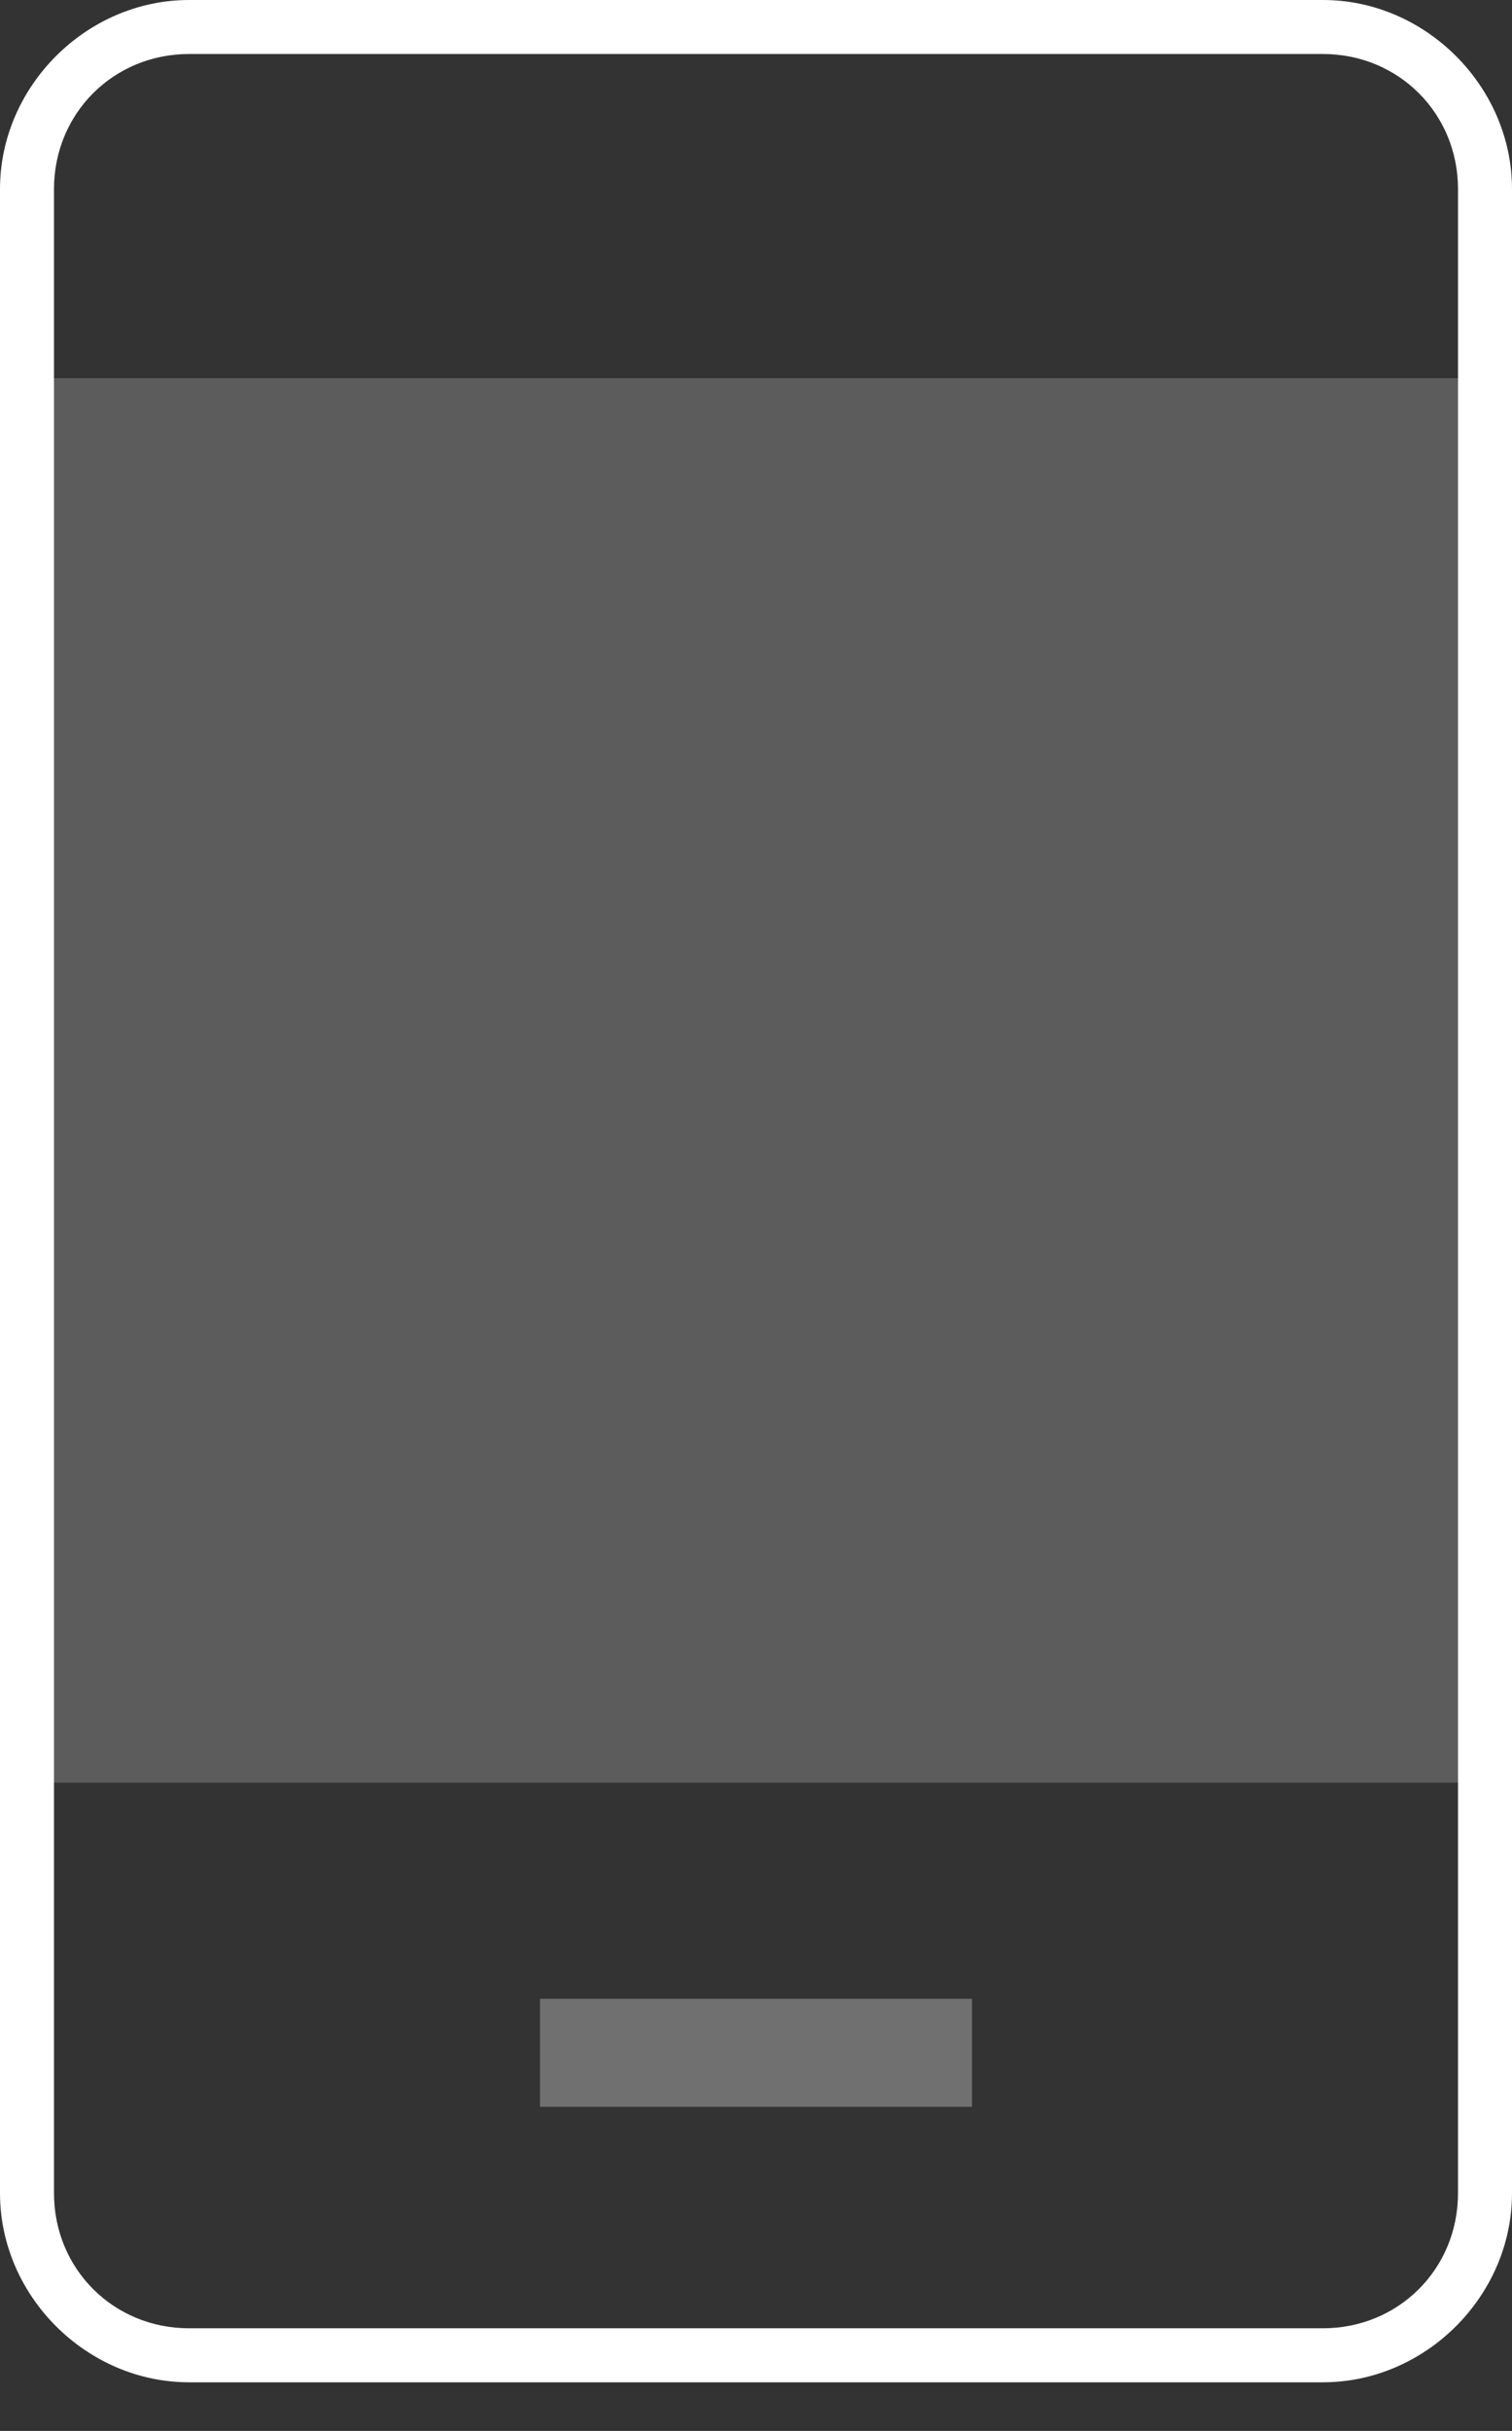 <svg xmlns="http://www.w3.org/2000/svg" width="28" height="45" viewBox="0 0 28 45"><rect x="0" y="0" width="28" height="45" fill="#333333" stroke="none"/><g fill="none" fill-rule="evenodd"><path d="M-10-2h48v48h-48z"/><path fill="#FFF" d="M.5 7h27v26H.5z" opacity=".2"/><path fill="#FFF" d="M10 37h8v2h-8z" opacity=".3"/><path d="M24.5 43.5h-21c-1.7 0-3-1.3-3-3v-37c0-1.6 1.3-3 3-3h21c1.7 0 3 1.3 3 3v37.1c0 1.6-1.3 2.9-3 2.9z"/><path fill="#FFF" d="M3.5 0C1.6 0 0 1.6 0 3.5v37.1c0 1.9 1.6 3.5 3.5 3.5h21c1.9 0 3.5-1.6 3.5-3.5V3.5C28 1.6 26.4 0 24.5 0h-21zM27 3.5v37.1c0 1.4-1.1 2.5-2.5 2.5h-21C2.1 43.1 1 42 1 40.6V3.5C1 2.1 2.1 1 3.5 1h21C25.9 1 27 2.1 27 3.5z"/></g></svg>